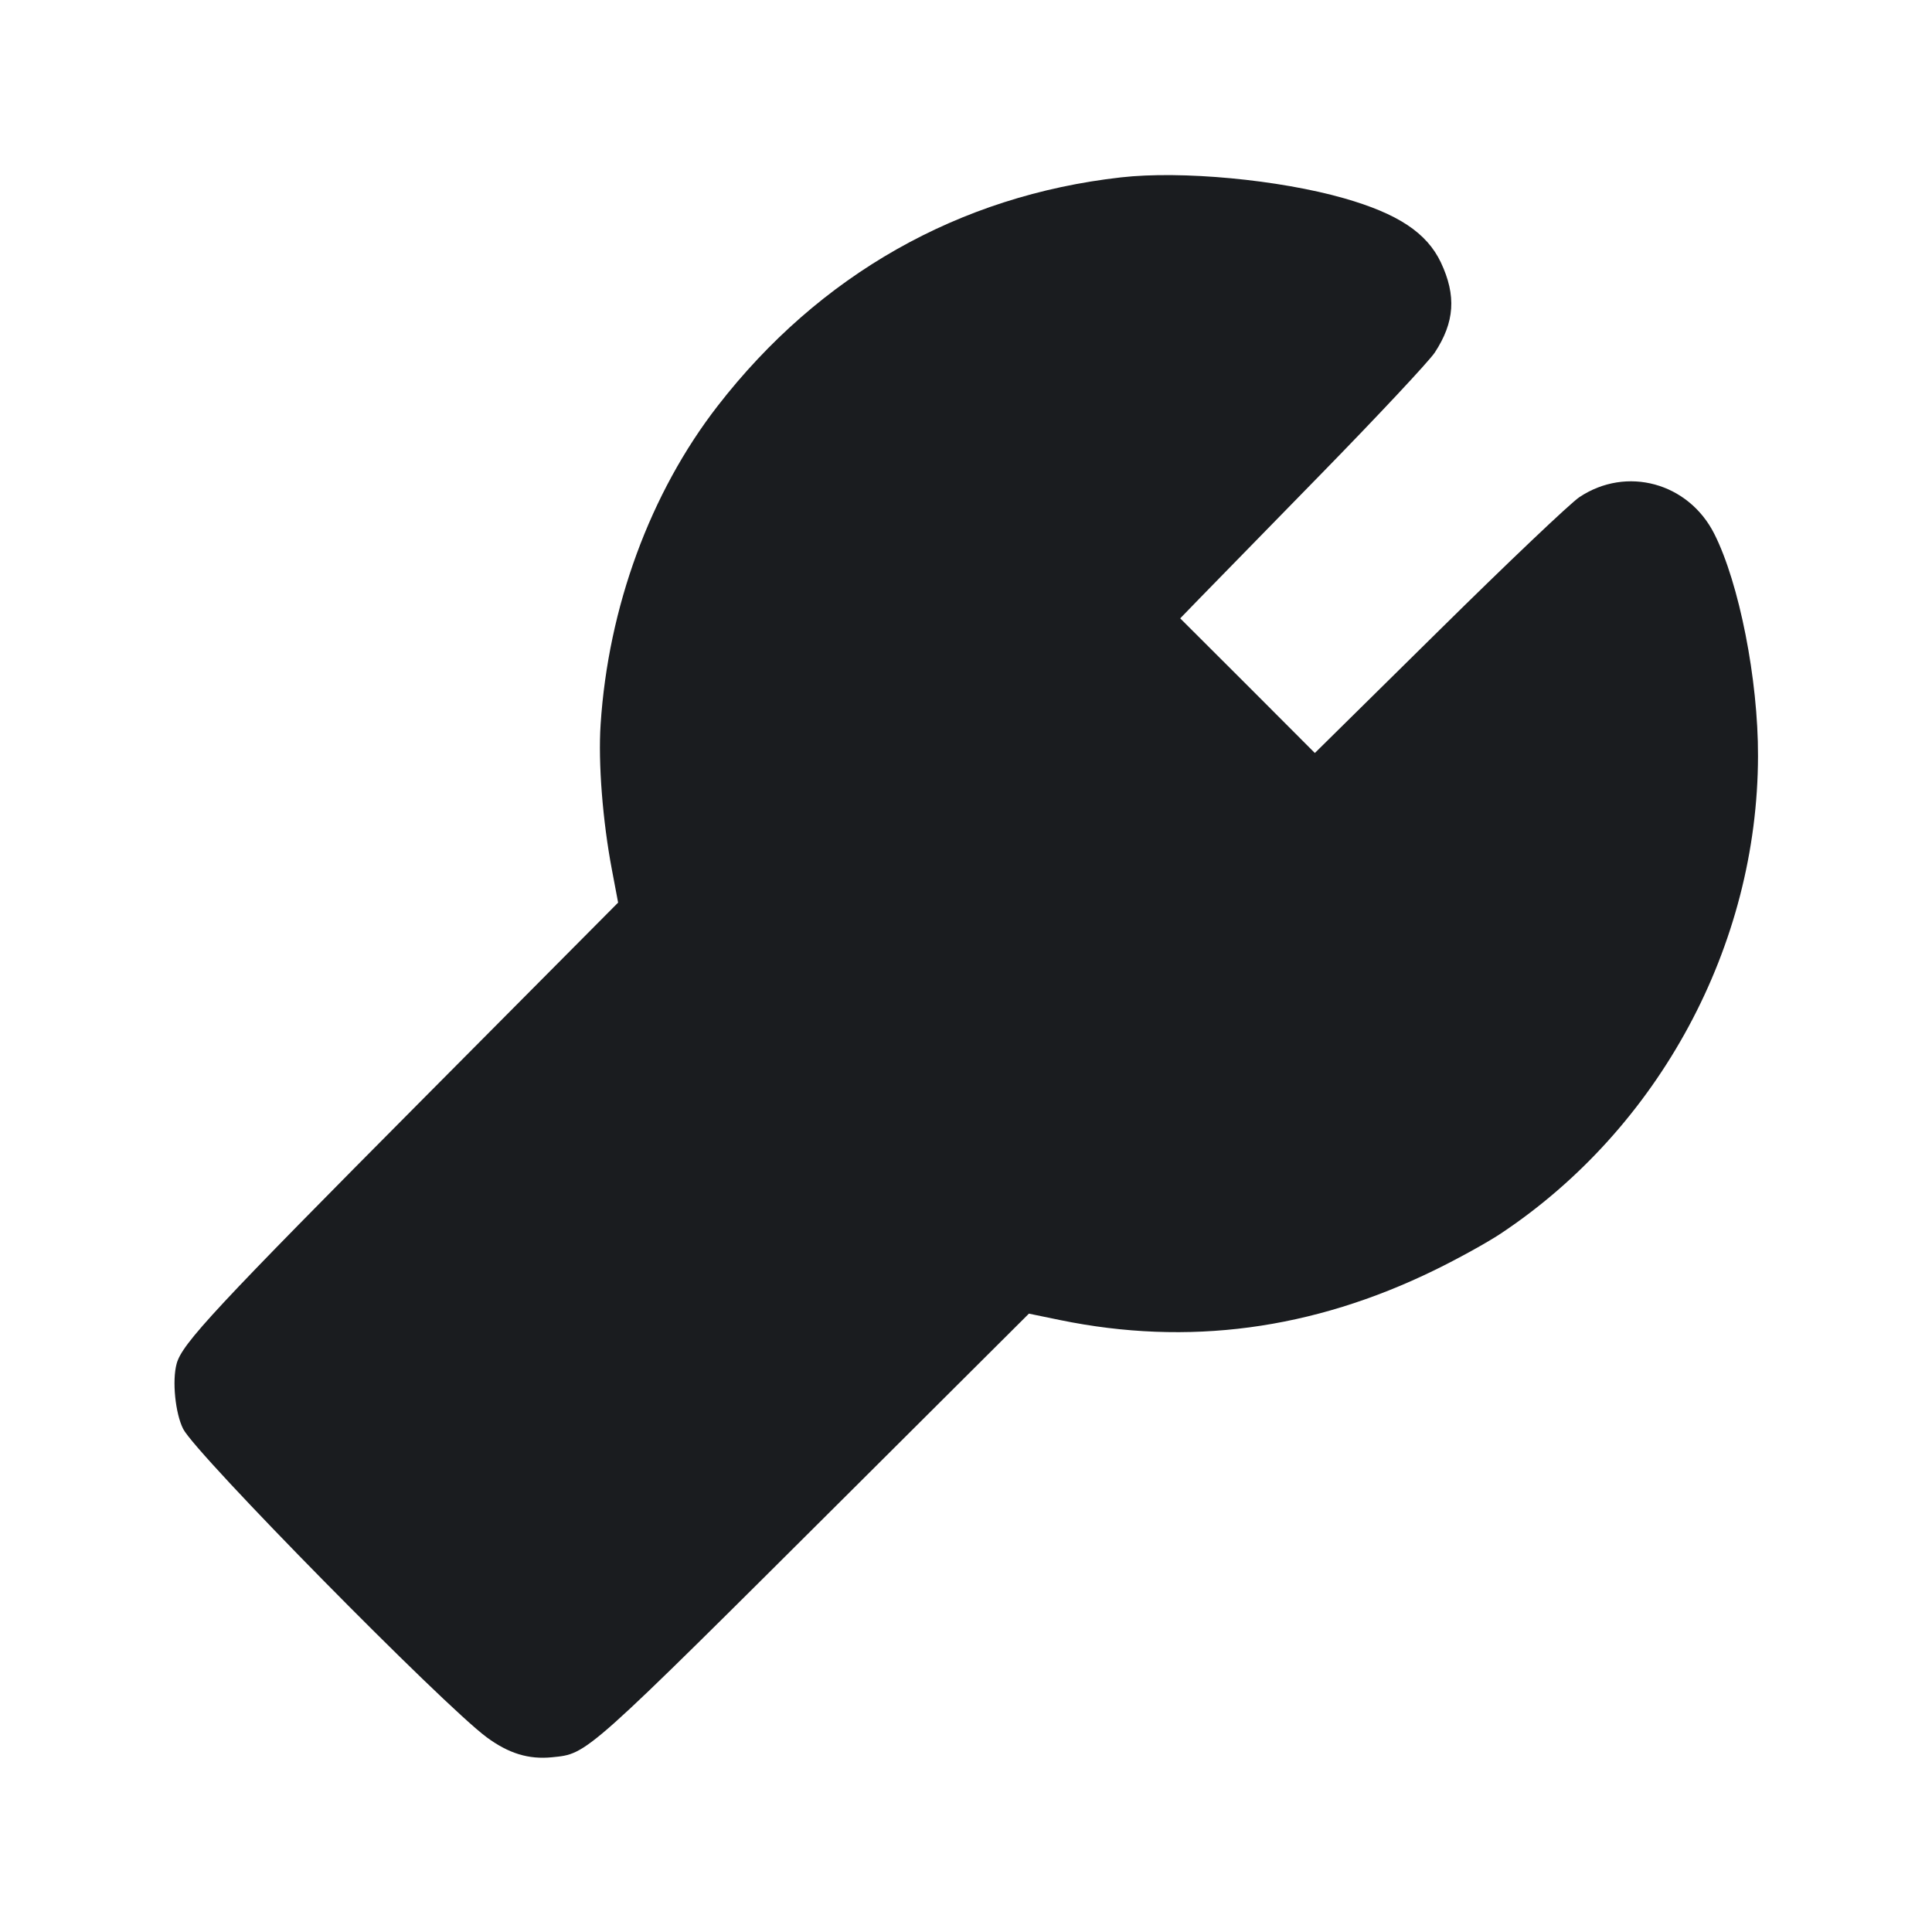 <svg width="16" height="16" viewBox="0 0 16 16" fill="none" xmlns="http://www.w3.org/2000/svg"><path d="M9.283 1.469 C 7.942 1.620,6.786 2.275,5.944 3.361 C 5.385 4.081,5.037 5.028,4.974 6.000 C 4.953 6.317,4.991 6.801,5.068 7.205 L 5.119 7.475 3.523 9.081 C 1.782 10.833,1.508 11.127,1.463 11.293 C 1.424 11.435,1.452 11.706,1.517 11.834 C 1.623 12.043,3.669 14.120,4.030 14.387 C 4.213 14.522,4.378 14.572,4.571 14.553 C 4.870 14.522,4.822 14.564,7.081 12.314 L 8.521 10.879 8.778 10.932 C 9.840 11.150,10.868 11.013,11.880 10.519 C 12.071 10.426,12.317 10.290,12.427 10.217 C 13.741 9.344,14.557 7.831,14.559 6.261 C 14.561 5.628,14.403 4.829,14.197 4.421 C 13.983 3.997,13.470 3.857,13.080 4.117 C 13.007 4.165,12.484 4.662,11.918 5.221 L 10.889 6.236 10.332 5.678 L 9.774 5.121 9.936 4.954 C 10.025 4.862,10.480 4.397,10.946 3.920 C 11.412 3.443,11.833 2.993,11.882 2.920 C 12.047 2.668,12.062 2.449,11.933 2.174 C 11.816 1.928,11.578 1.770,11.131 1.642 C 10.592 1.488,9.785 1.412,9.283 1.469 " fill="#1A1C1F" stroke="none" fill-rule="evenodd"></path></svg>